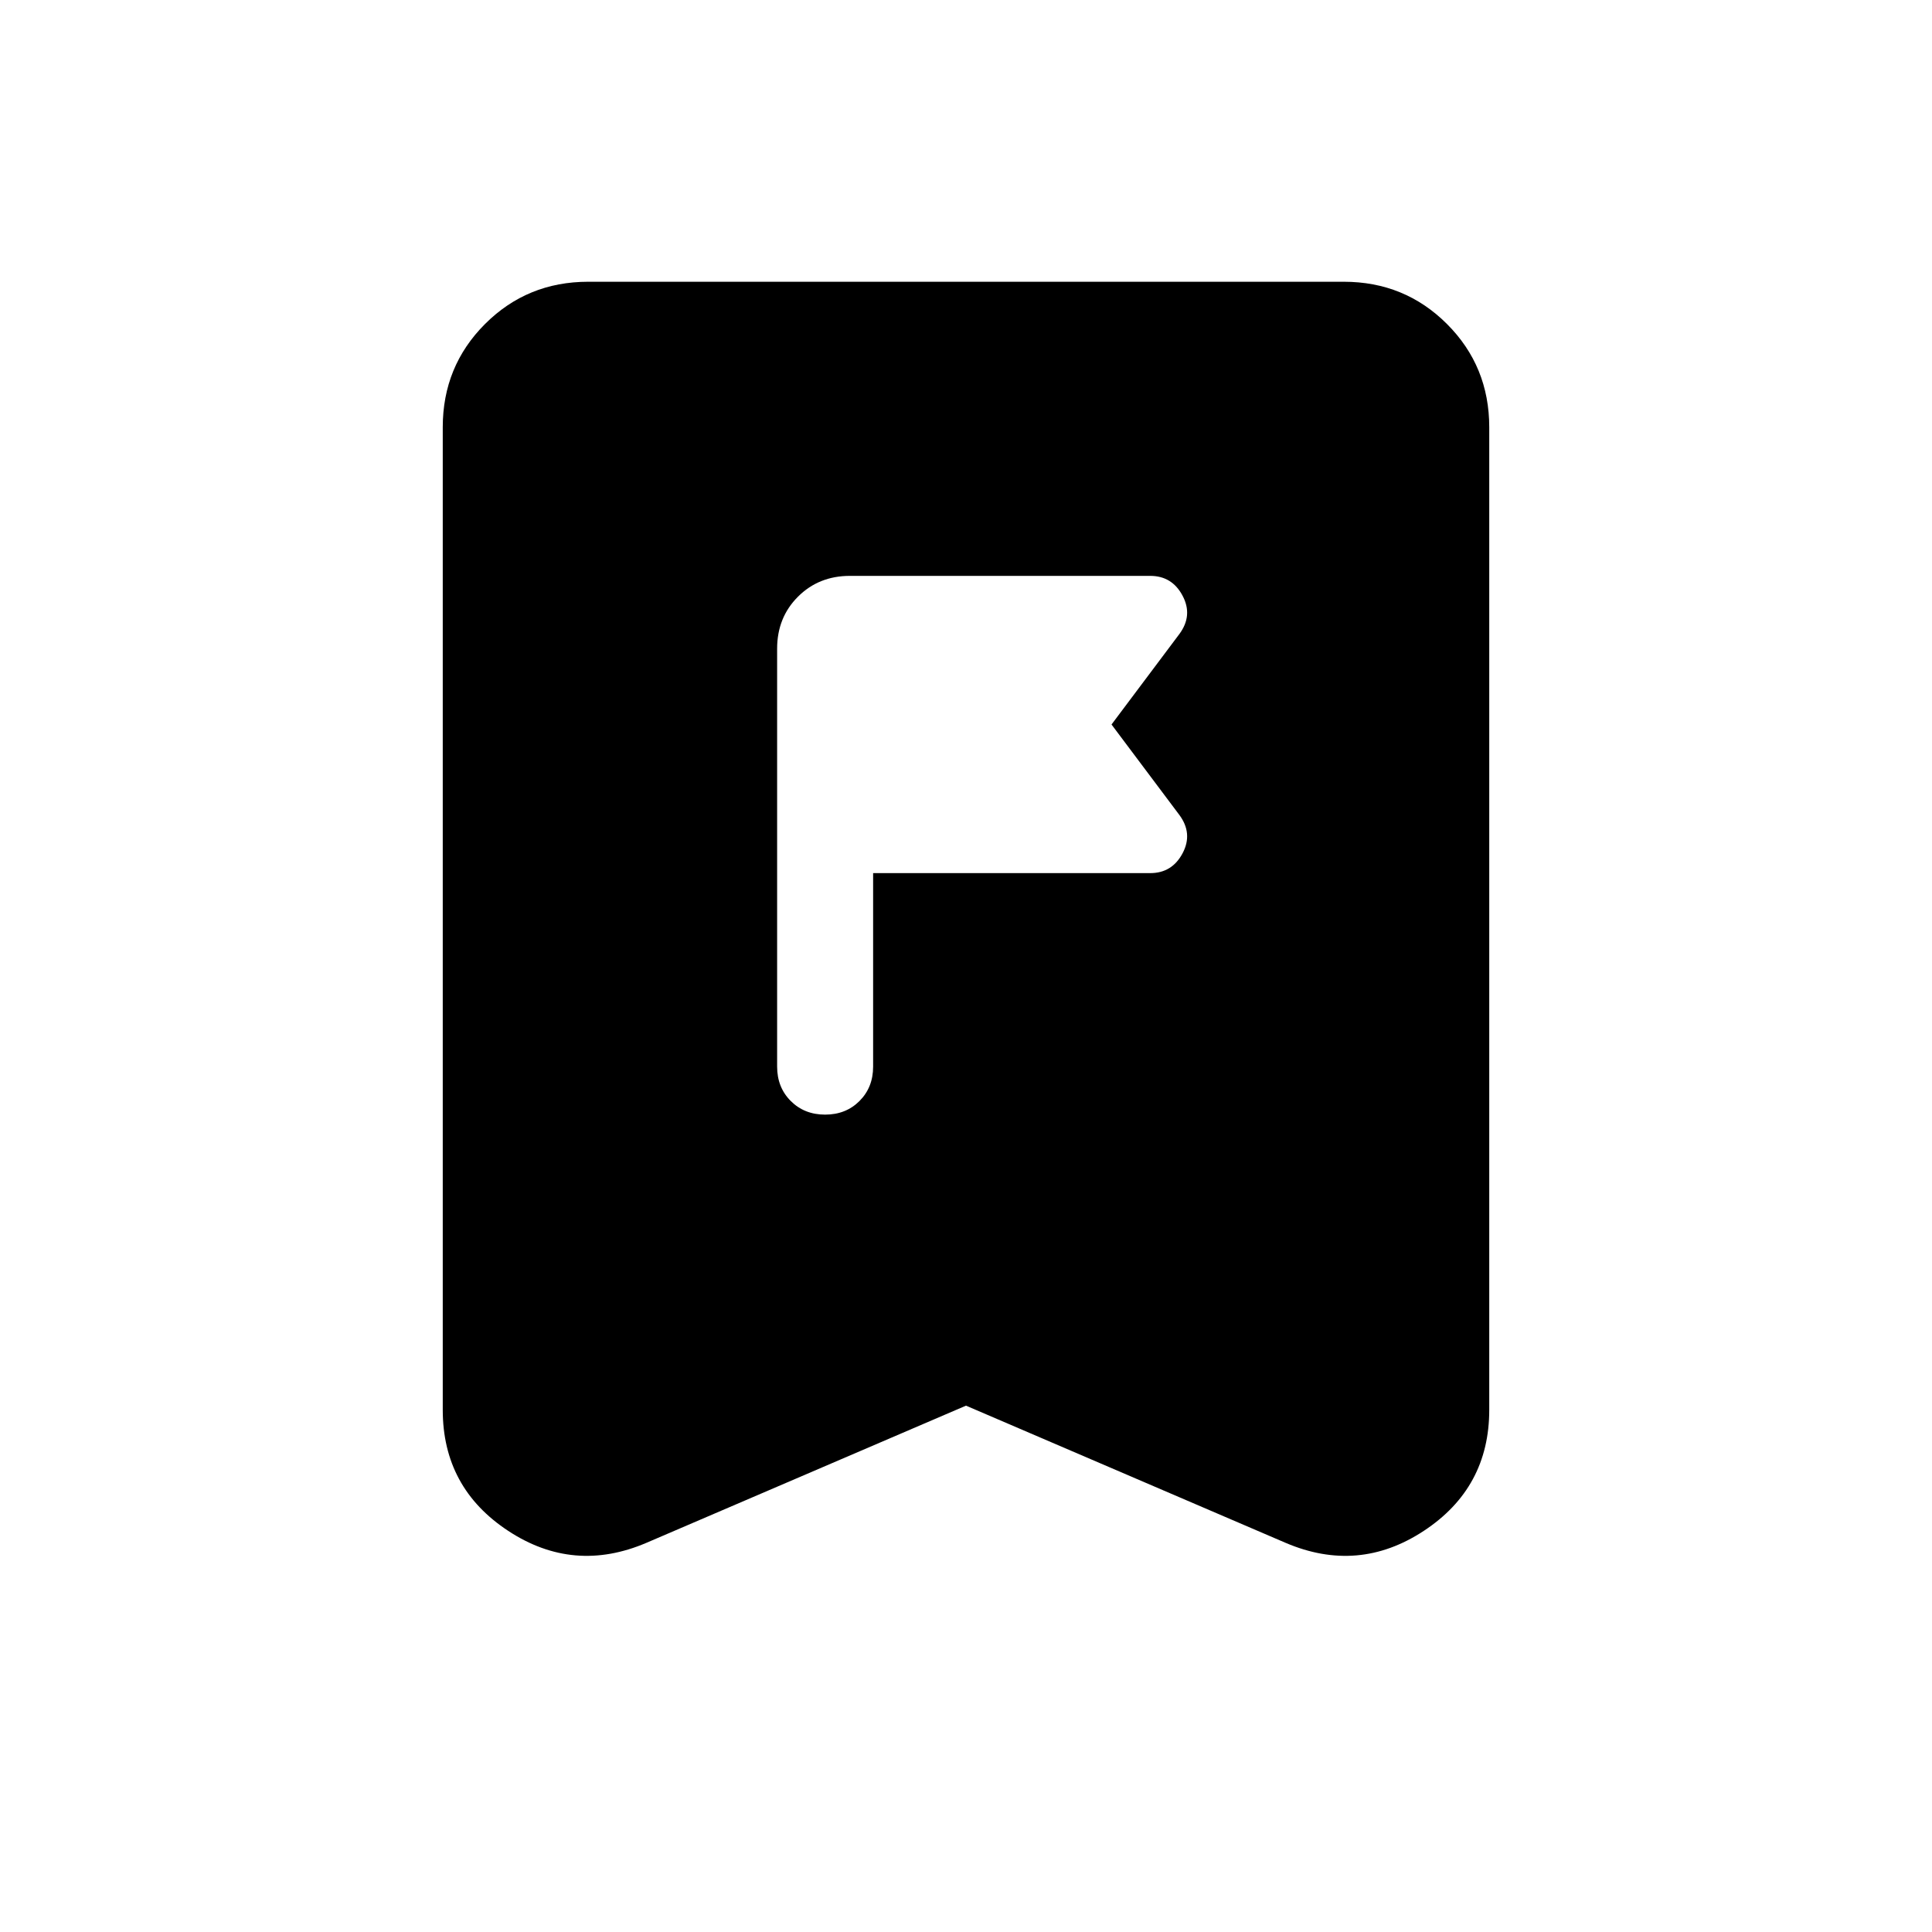 <svg xmlns="http://www.w3.org/2000/svg" height="24" viewBox="0 -960 960 960" width="24"><path d="M433.85-430v-96.15h137.69q10.84 0 16.07-9.85 5.24-9.85-1.61-19.08L552.31-600 586-644.92q6.85-9.23 1.61-19.08-5.23-9.85-16.07-9.85H422.31q-15.46 0-25.81 10.35-10.35 10.35-10.35 25.81V-430q0 10.31 6.77 17.08 6.77 6.77 17.08 6.77 10.31 0 17.08-6.77 6.77-6.77 6.77-17.08ZM480-261.54l-158.77 68.15q-36.15 15.46-68.69-5.92Q220-220.69 220-259.46v-488.23Q220-778 241-799q21-21 51.31-21h375.38Q698-820 719-799q21 21 21 51.31v488.23q0 38.77-32.54 60.15-32.54 21.38-68.69 5.92L480-261.54Z"/></svg>